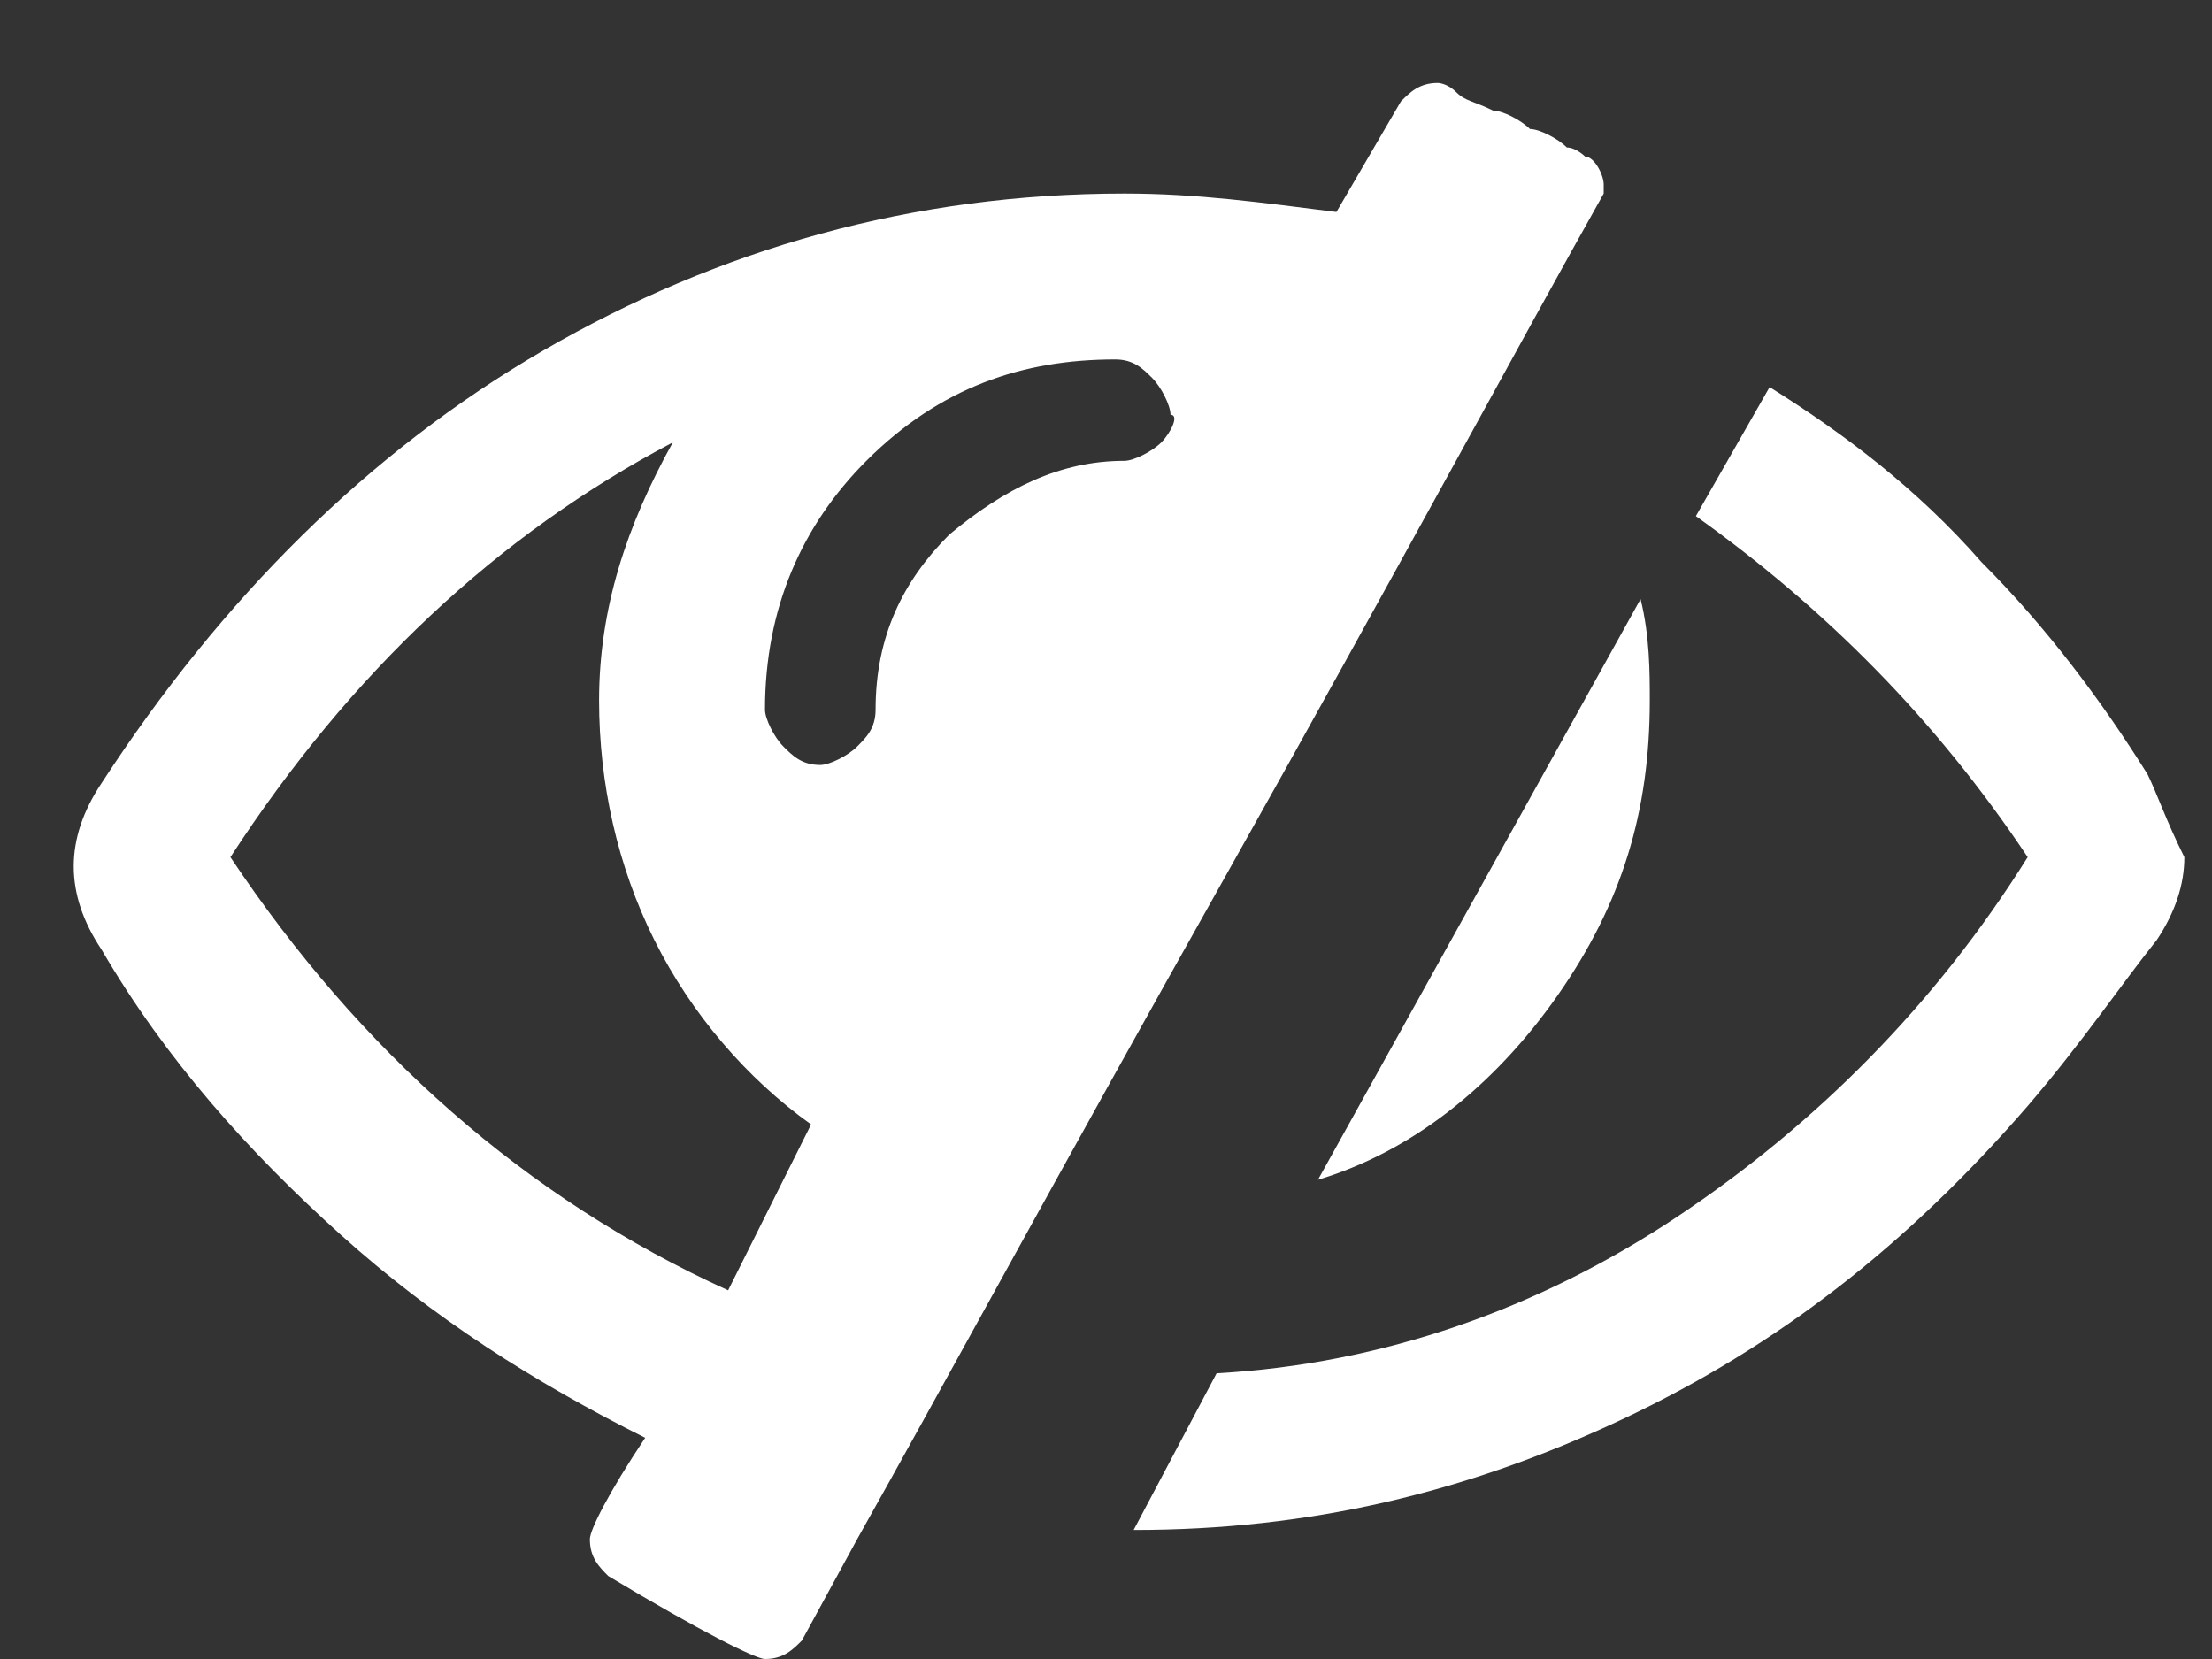 <svg width="24" height="18" viewBox="0 0 24 18" fill="none" xmlns="http://www.w3.org/2000/svg">
<rect x="0" y="0" width="24" height="18" fill="#333333" stroke="none"/>
<path d="M16.9 10.8C17.6 9.8 17.9 8.8 17.9 7.6C17.9 7.3 17.9 6.9 17.8 6.5L14.3 12.8C15.3 12.5 16.2 11.8 16.9 10.8Z" fill="white"/>
<path d="M17.4 2.1V2C17.4 1.9 17.3 1.7 17.2 1.7C17.2 1.7 17.1 1.6 17 1.6C16.9 1.5 16.7 1.4 16.6 1.4C16.5 1.3 16.3 1.2 16.2 1.2C16 1.1 15.9 1.1 15.8 1C15.7 0.9 15.6 0.9 15.6 0.9C15.4 0.9 15.3 1 15.2 1.1L14.5 2.3C13.7 2.2 13 2.1 12.2 2.1C9.9 2.1 7.8 2.7 5.9 3.8C4 4.9 2.4 6.5 1.1 8.5C0.9 8.8 0.8 9.1 0.8 9.4C0.8 9.7 0.9 10 1.1 10.3C1.8 11.5 2.7 12.5 3.7 13.4C4.7 14.3 5.8 15 7 15.6C6.6 16.2 6.4 16.6 6.4 16.7C6.4 16.9 6.5 17 6.6 17.1C7.6 17.7 8.2 18 8.3 18C8.5 18 8.6 17.9 8.7 17.8L9.3 16.7C10.2 15.1 11.5 12.7 13.3 9.5C15.1 6.3 16.5 3.7 17.4 2.1ZM7.9 14C5.7 13 3.9 11.4 2.5 9.3C3.8 7.3 5.4 5.8 7.3 4.8C6.8 5.7 6.5 6.6 6.5 7.6C6.5 8.5 6.7 9.4 7.1 10.2C7.5 11 8.1 11.7 8.8 12.2L7.9 14ZM12.6 4.8C12.5 4.9 12.3 5 12.2 5C11.5 5 10.9 5.3 10.3 5.8C9.8 6.3 9.5 6.9 9.5 7.7C9.5 7.9 9.4 8 9.3 8.1C9.2 8.2 9 8.3 8.9 8.3C8.7 8.3 8.6 8.2 8.5 8.1C8.4 8 8.3 7.8 8.3 7.7C8.3 6.6 8.7 5.7 9.4 5C10.2 4.2 11.1 3.9 12.1 3.9C12.3 3.9 12.4 4 12.5 4.1C12.6 4.2 12.7 4.4 12.7 4.5C12.8 4.5 12.7 4.7 12.6 4.8Z" fill="white"/>
<path d="M23.3 8.4C22.8 7.6 22.2 6.8 21.5 6.1C20.8 5.3 20 4.7 19.2 4.2L18.4 5.6C19.8 6.6 21 7.8 22 9.3C21 10.9 19.7 12.2 18.2 13.2C16.7 14.2 15 14.8 13.2 14.9L12.3 16.6C14.2 16.6 15.9 16.2 17.6 15.4C19.3 14.6 20.7 13.5 22 12C22.6 11.3 23 10.7 23.4 10.2C23.6 9.9 23.7 9.6 23.7 9.3C23.5 8.9 23.4 8.6 23.3 8.4Z" fill="white"/>
</svg>
